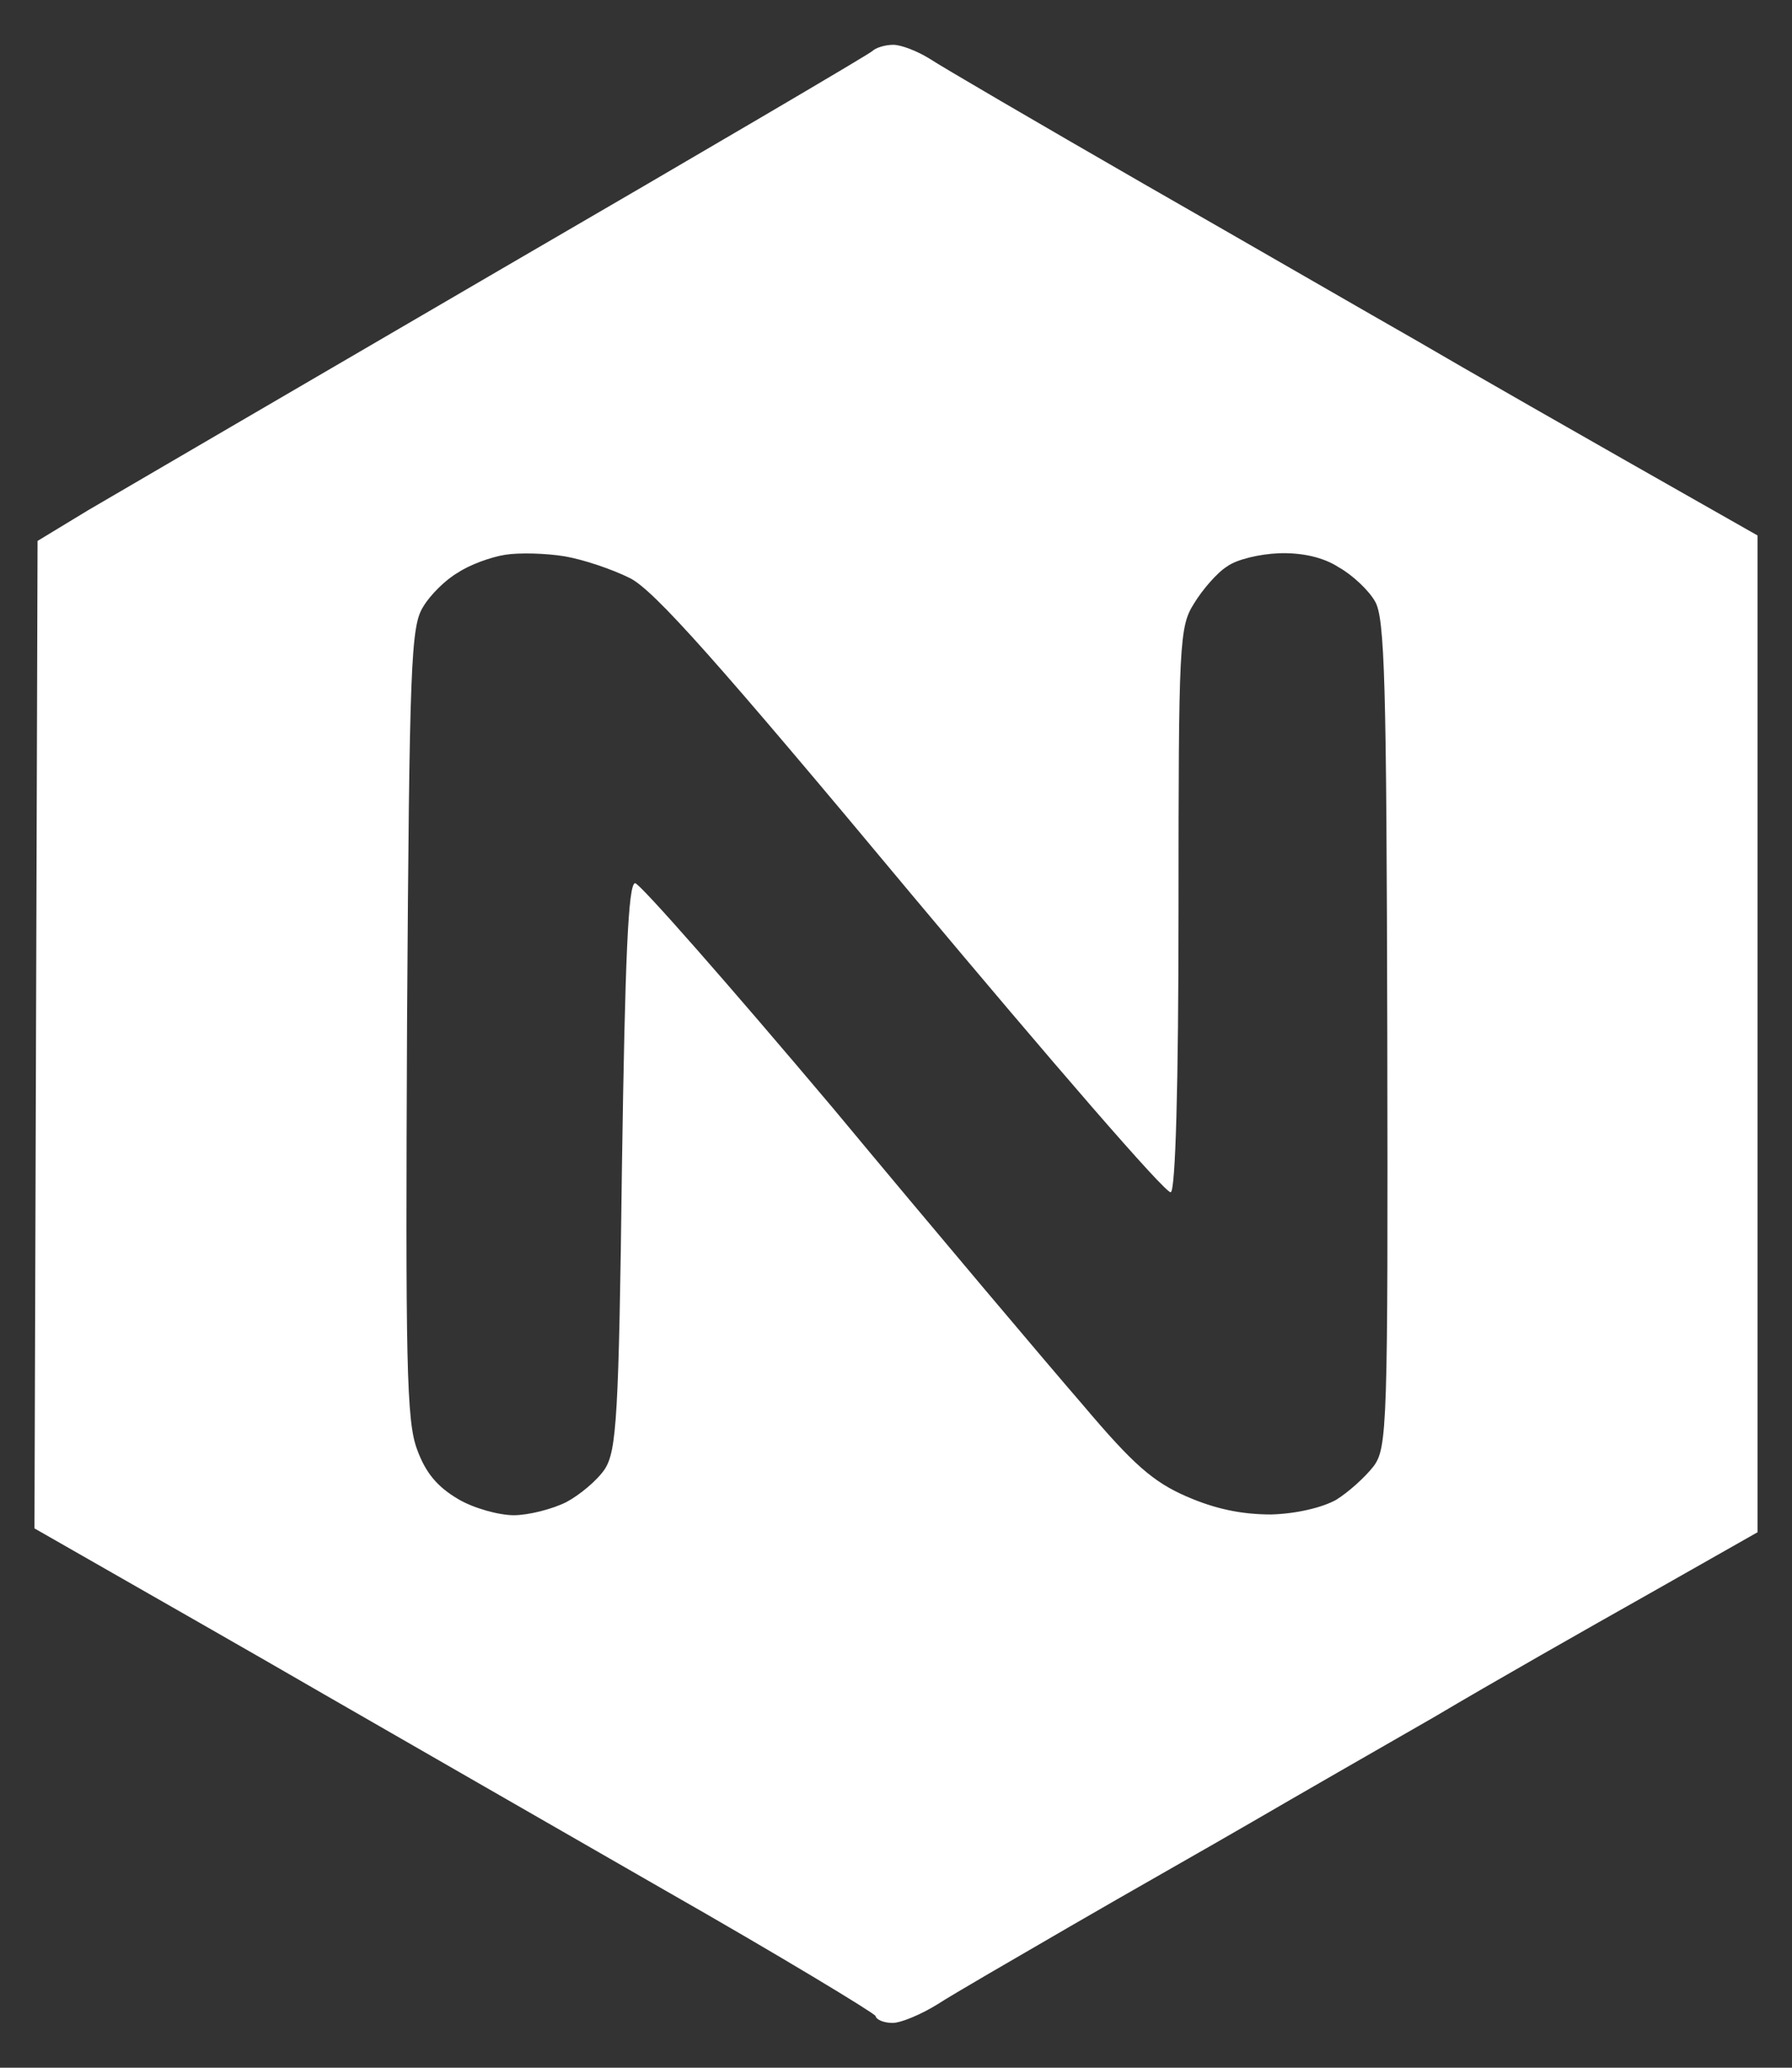 <svg width="26" height="30" viewBox="0 0 26 30" fill="black" xmlns="http://www.w3.org/2000/svg">
<rect x="0" y="0" width="26" height="30" fill="#333333" stroke="none"/>
<path fill-rule="evenodd" clip-rule="evenodd" d="M12.961 0.65C13.073 0.65 13.308 0.74 13.488 0.852C13.656 0.964 15.058 1.783 16.595 2.668C18.142 3.554 19.926 4.585 20.576 4.955C21.227 5.336 22.595 6.121 25.5 7.769V22.231L23.919 23.128C23.044 23.621 21.642 24.417 20.812 24.91C19.971 25.392 18.782 26.076 18.165 26.435C17.548 26.794 16.359 27.466 15.529 27.948C14.699 28.43 13.824 28.935 13.6 29.081C13.364 29.227 13.073 29.35 12.95 29.35C12.826 29.35 12.714 29.305 12.703 29.249C12.68 29.204 11.312 28.374 9.641 27.422C7.981 26.469 5.76 25.191 4.706 24.585C3.663 23.98 2.283 23.195 0.5 22.175L0.545 7.848L1.285 7.399C1.689 7.164 4.392 5.583 7.297 3.89C10.19 2.209 12.613 0.785 12.658 0.74C12.703 0.695 12.837 0.65 12.961 0.65V0.65ZM6.646 8.307C6.467 8.408 6.242 8.632 6.142 8.8C5.962 9.081 5.94 9.596 5.906 14.832C5.884 19.753 5.895 20.617 6.052 21.031C6.175 21.368 6.343 21.57 6.646 21.749C6.871 21.883 7.241 21.984 7.454 21.984C7.667 21.984 8.015 21.895 8.216 21.794C8.407 21.693 8.665 21.48 8.777 21.312C8.945 21.043 8.979 20.561 9.024 16.906C9.069 13.924 9.114 12.814 9.215 12.814C9.282 12.814 10.572 14.283 12.075 16.065C13.566 17.859 15.204 19.798 15.709 20.381C16.438 21.244 16.729 21.502 17.223 21.715C17.638 21.895 18.019 21.973 18.445 21.973C18.815 21.962 19.186 21.872 19.387 21.76C19.567 21.648 19.802 21.435 19.926 21.278C20.128 21.009 20.139 20.718 20.128 15C20.116 9.91 20.094 8.957 19.948 8.722C19.858 8.565 19.623 8.341 19.421 8.229C19.197 8.083 18.883 8.016 18.557 8.027C18.277 8.038 17.941 8.117 17.806 8.217C17.66 8.307 17.447 8.554 17.324 8.756C17.111 9.092 17.099 9.316 17.099 13.184C17.099 15.774 17.055 17.265 16.987 17.298C16.92 17.332 15.238 15.381 13.23 12.982C10.437 9.63 9.484 8.554 9.136 8.386C8.889 8.262 8.463 8.117 8.194 8.072C7.925 8.027 7.532 8.016 7.33 8.049C7.117 8.083 6.814 8.195 6.646 8.307Z" fill="white"/>
</svg>
